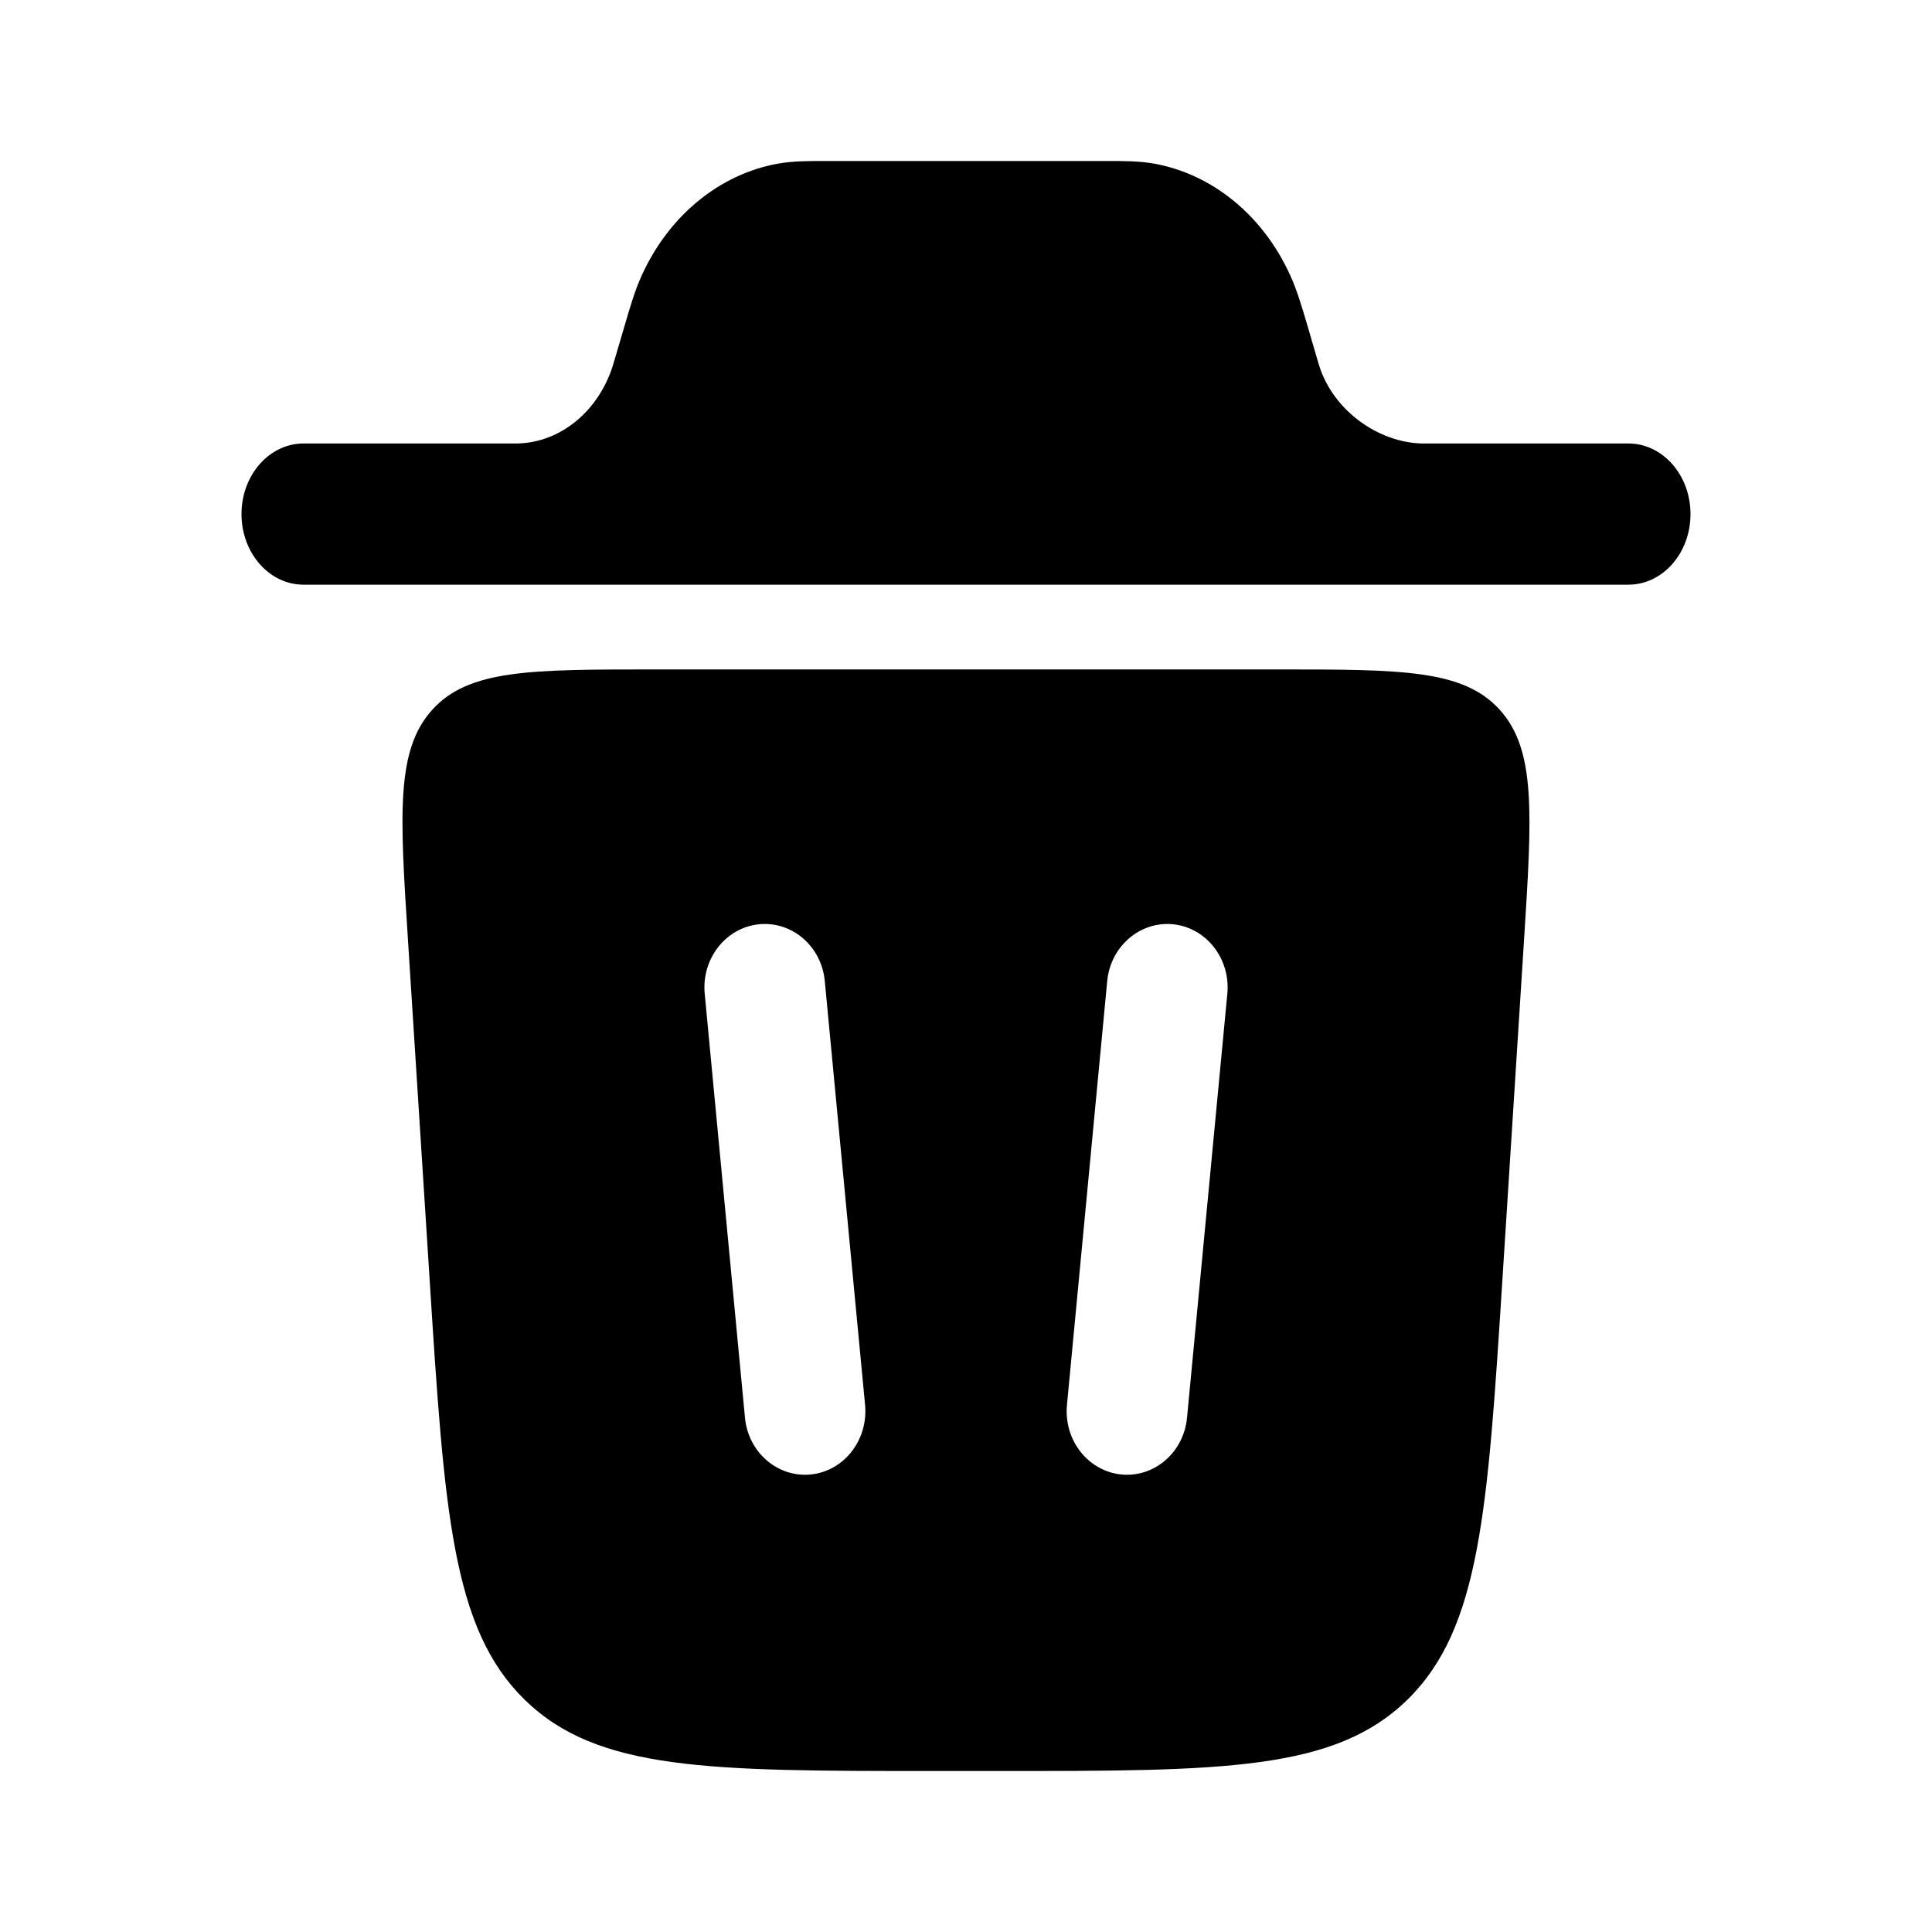 <svg width="46" height="46" viewBox="0 0 46 46" fill="none" xmlns="http://www.w3.org/2000/svg">
<path d="M5.75 12.24C5.75 11.312 6.411 10.559 7.228 10.559H12.336C13.35 10.528 14.245 9.794 14.59 8.71L14.647 8.518L14.868 7.768C15.002 7.308 15.119 6.906 15.284 6.548C15.931 5.131 17.131 4.148 18.517 3.897C18.87 3.833 19.241 3.833 19.667 3.833H26.333C26.761 3.833 27.132 3.833 27.483 3.897C28.869 4.148 30.071 5.131 30.716 6.548C30.881 6.906 30.998 7.306 31.134 7.768L31.353 8.518L31.41 8.71C31.755 9.794 32.829 10.53 33.844 10.559H38.77C39.589 10.559 40.25 11.312 40.25 12.24C40.25 13.168 39.589 13.921 38.772 13.921H7.226C6.411 13.921 5.75 13.168 5.75 12.24Z" fill="black"/>
<path fill-rule="evenodd" clip-rule="evenodd" d="M22.226 42.167H23.774C29.108 42.167 31.775 42.167 33.511 40.468C35.244 38.77 35.42 35.985 35.775 30.416L36.286 22.389C36.478 19.366 36.574 17.854 35.706 16.897C34.836 15.939 33.367 15.939 30.429 15.939H15.571C12.633 15.939 11.163 15.939 10.294 16.897C9.424 17.856 9.52 19.366 9.714 22.389L10.226 30.416C10.58 35.985 10.756 38.772 12.491 40.468C14.226 42.167 16.892 42.167 22.226 42.167ZM19.638 23.362C19.562 22.53 18.856 21.925 18.067 22.007C17.275 22.09 16.7 22.831 16.779 23.663L17.737 33.751C17.814 34.582 18.519 35.188 19.309 35.106C20.1 35.023 20.675 34.282 20.597 33.45L19.638 23.362ZM27.936 22.007C28.725 22.09 29.302 22.831 29.222 23.663L28.263 33.751C28.187 34.582 27.479 35.188 26.692 35.106C25.9 35.023 25.325 34.282 25.404 33.45L26.362 23.362C26.439 22.53 27.148 21.925 27.936 22.007Z" fill="black"/>
</svg>
